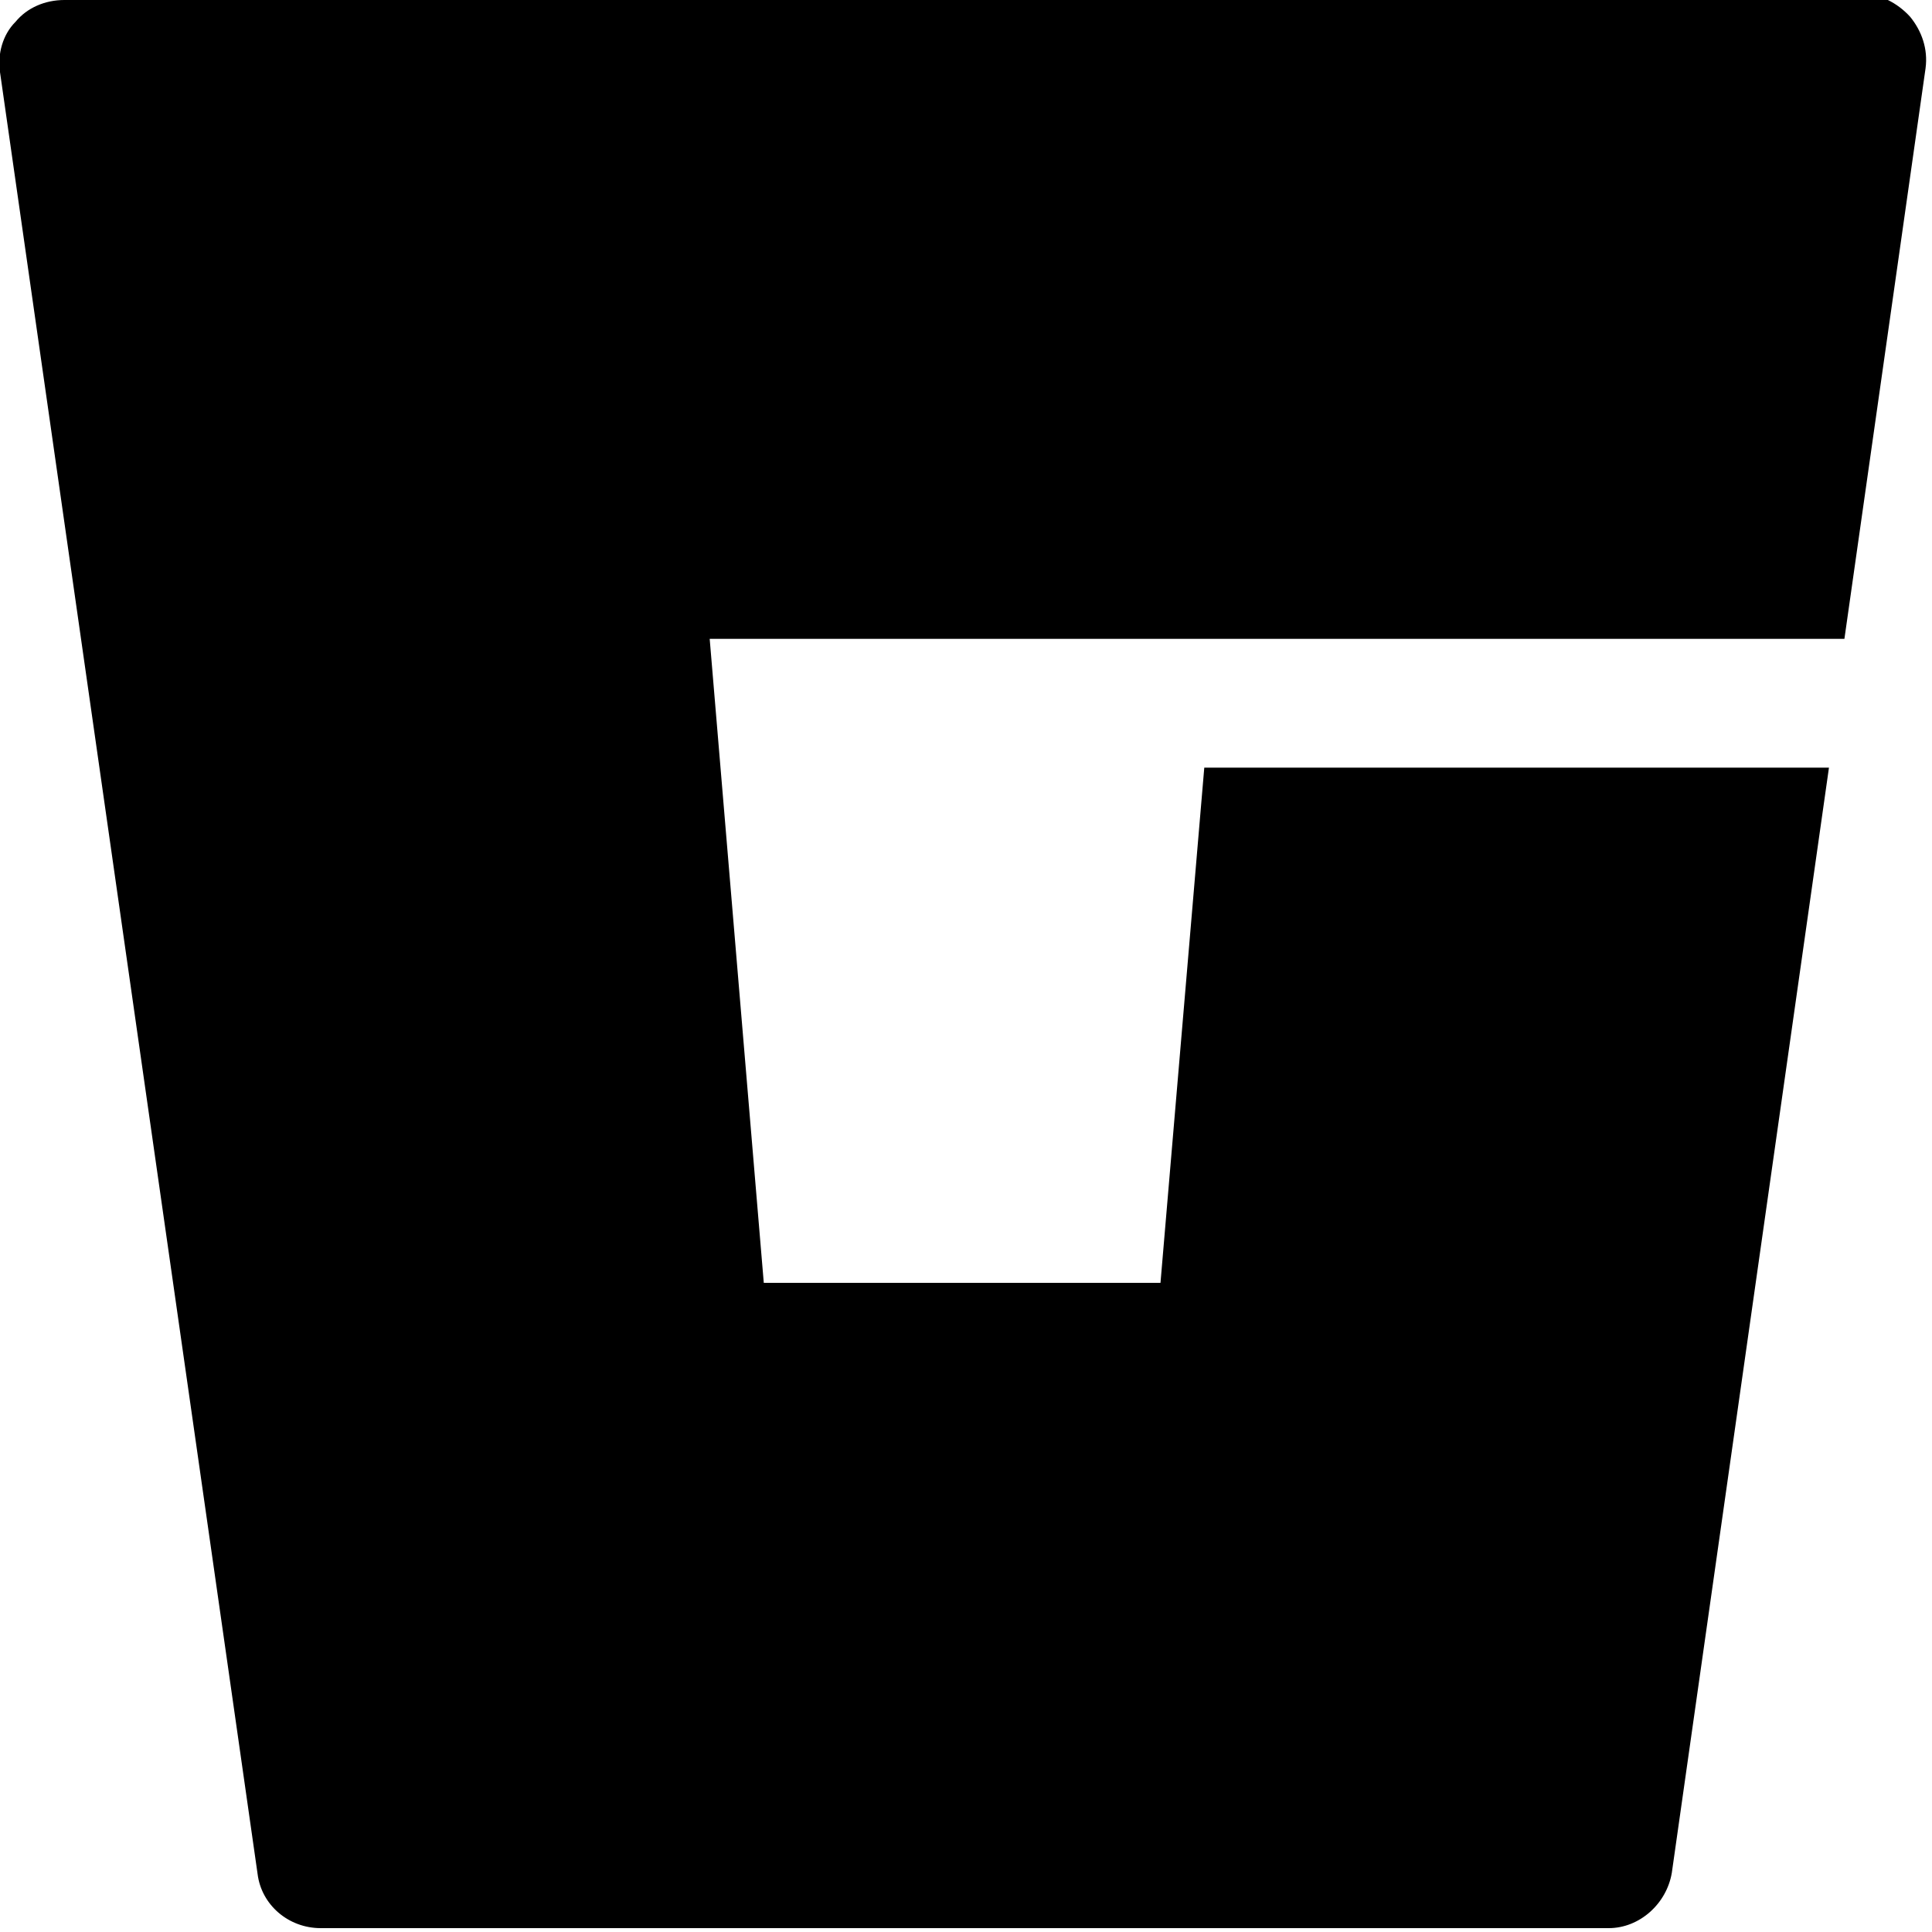 <svg viewBox="0 0 15 15" xmlns="http://www.w3.org/2000/svg"><path d="M.5 0C.35 0 .21.06.12.17c-.1.1-.14.25-.12.39l2 13.99c.03.24.24.42.49.42h10c.24 0 .45-.19.49-.43l1.22-8.58H9.35l-.34 4H5.93l-.42-5h8.81l.63-4.43c.02-.15-.03-.29-.12-.4 -.1-.11-.24-.18-.38-.18h-14Z"/></svg>